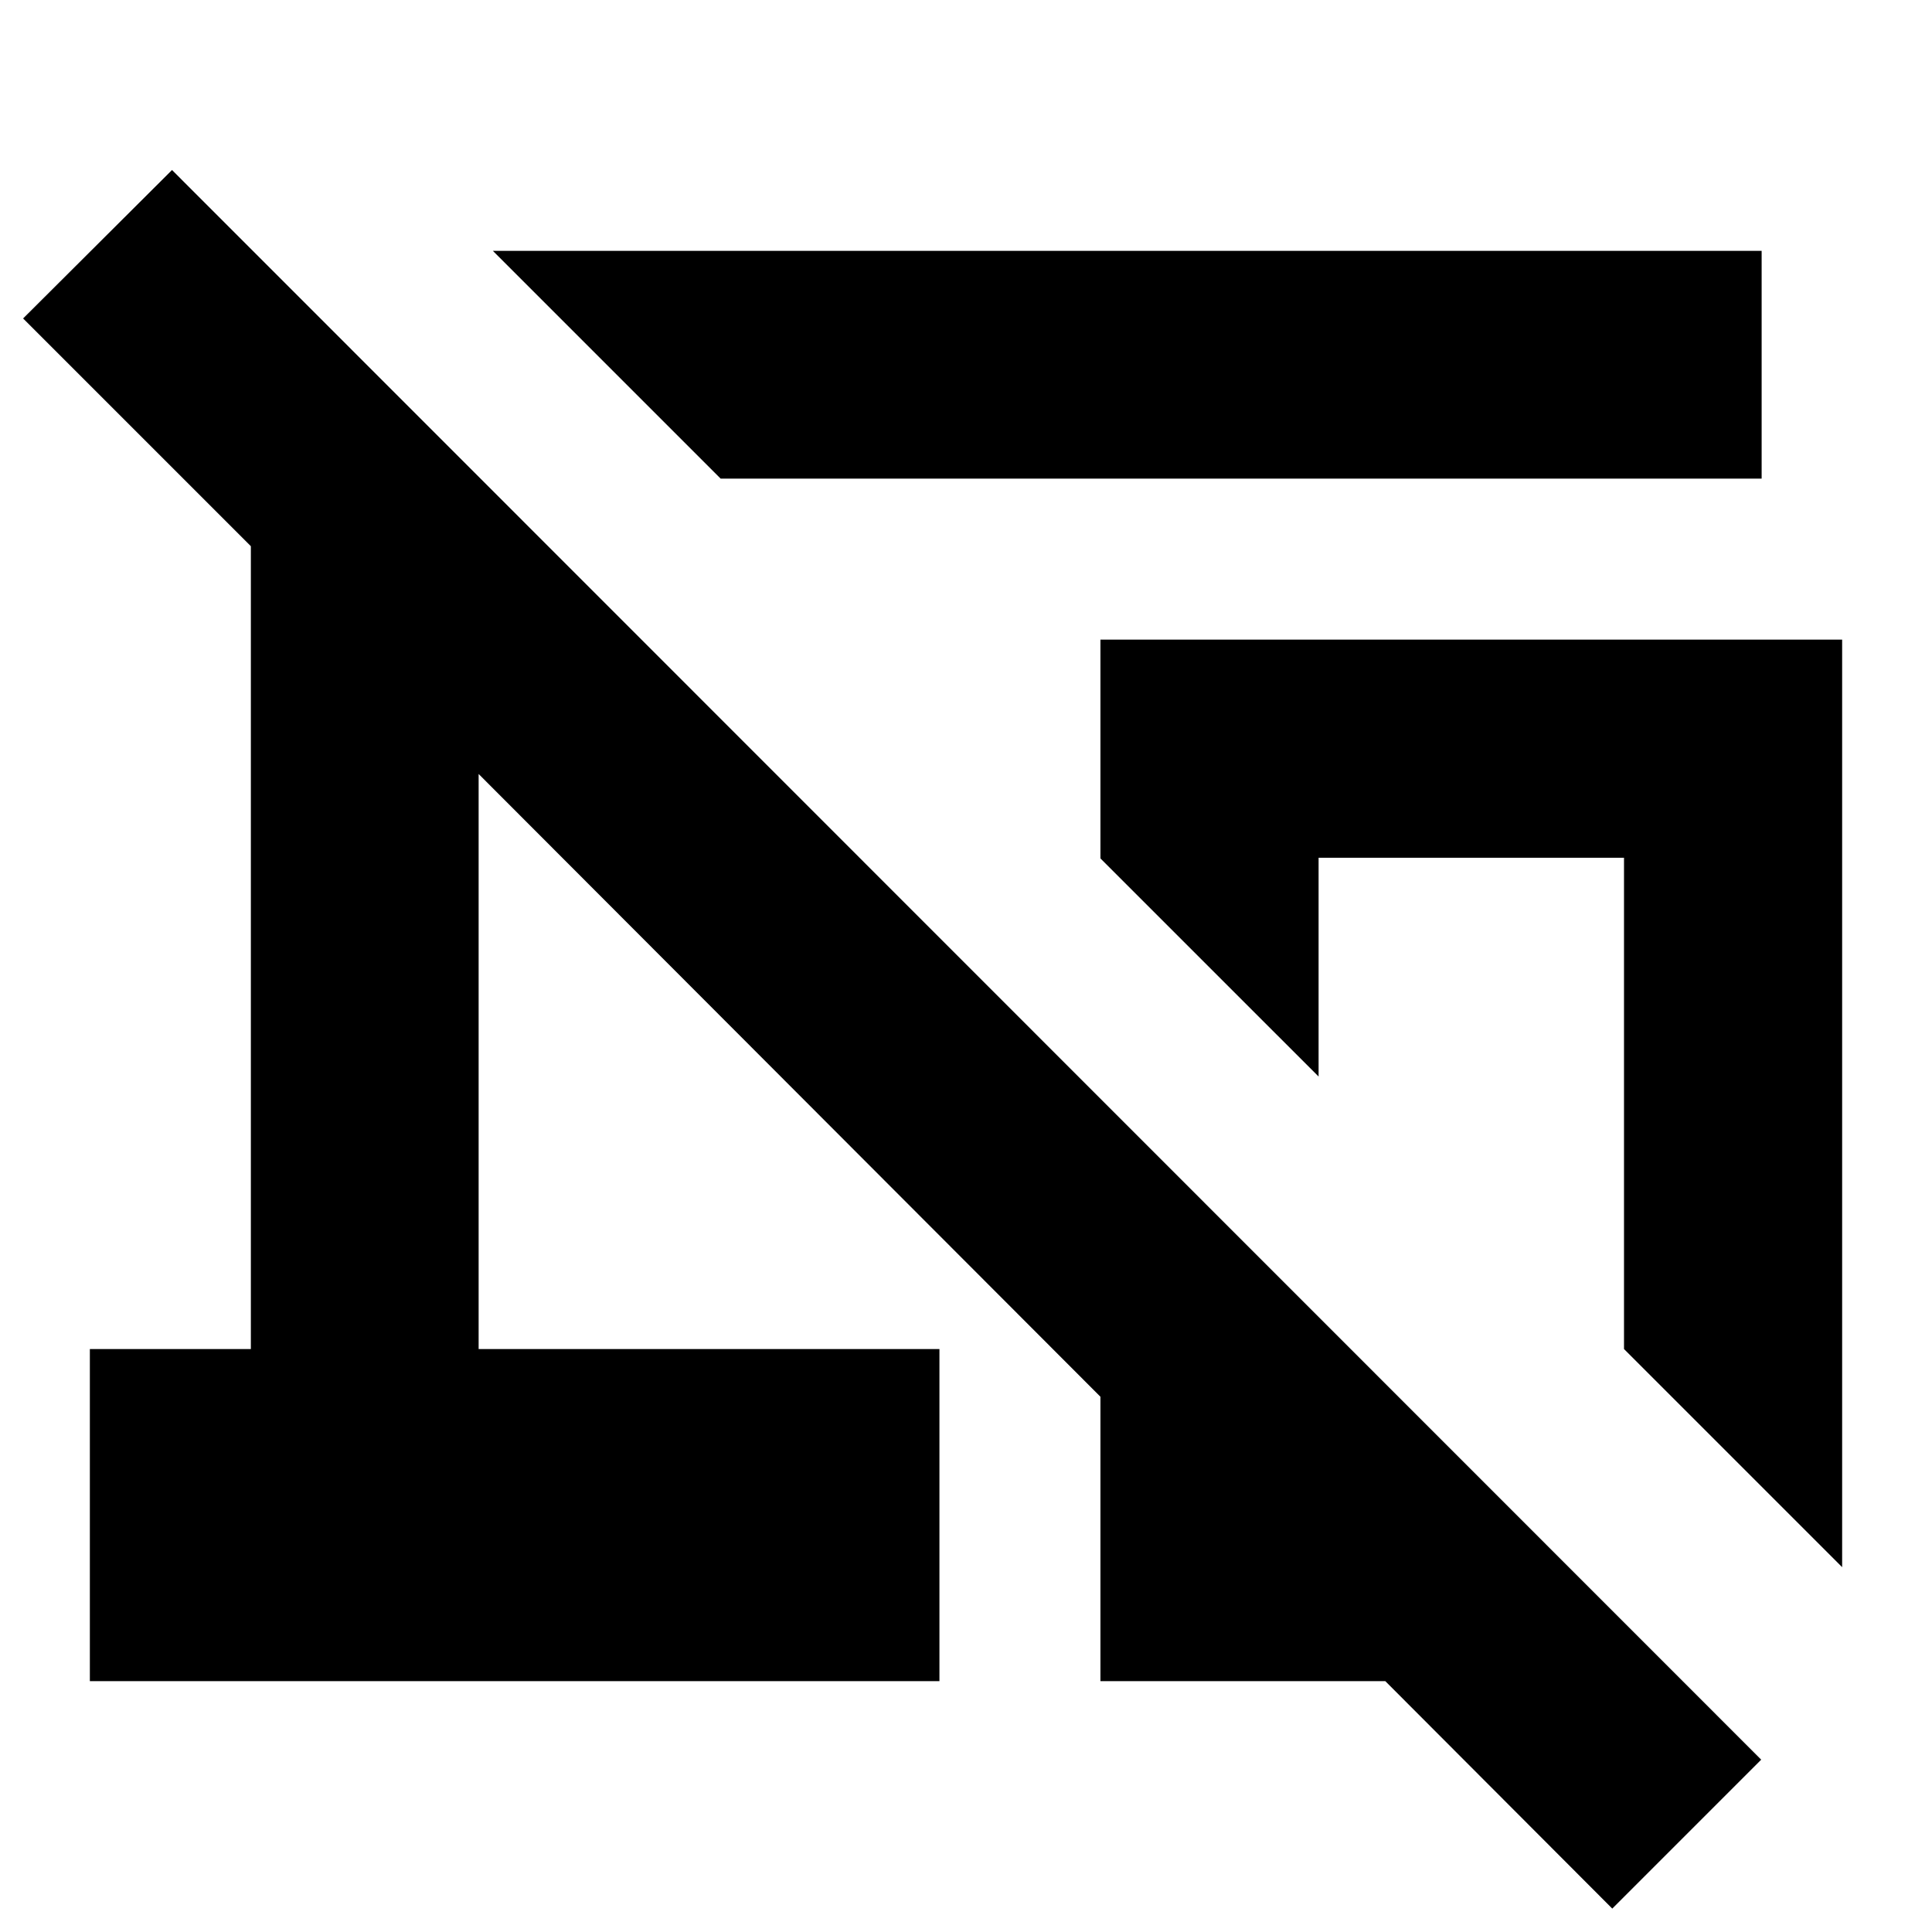 <svg xmlns="http://www.w3.org/2000/svg" height="24" viewBox="0 -960 960 960" width="24"><path d="M358.09-722.17 244.91-835.35h630.44v113.18H358.09Zm557.26 540.89L806.96-289.67v-244.11H655.2v108.71L546.8-533.46v-108.71h368.55v460.89ZM801.13-11.63 688.35-124.65H546.8v-141.31L237.83-575.41v285.74H466.8v165.02H44.65v-165.02h80v-398.92L11.48-801.76l74-73.76L875.13-85.63l-74 74ZM731.2-357.87Z"/></svg>